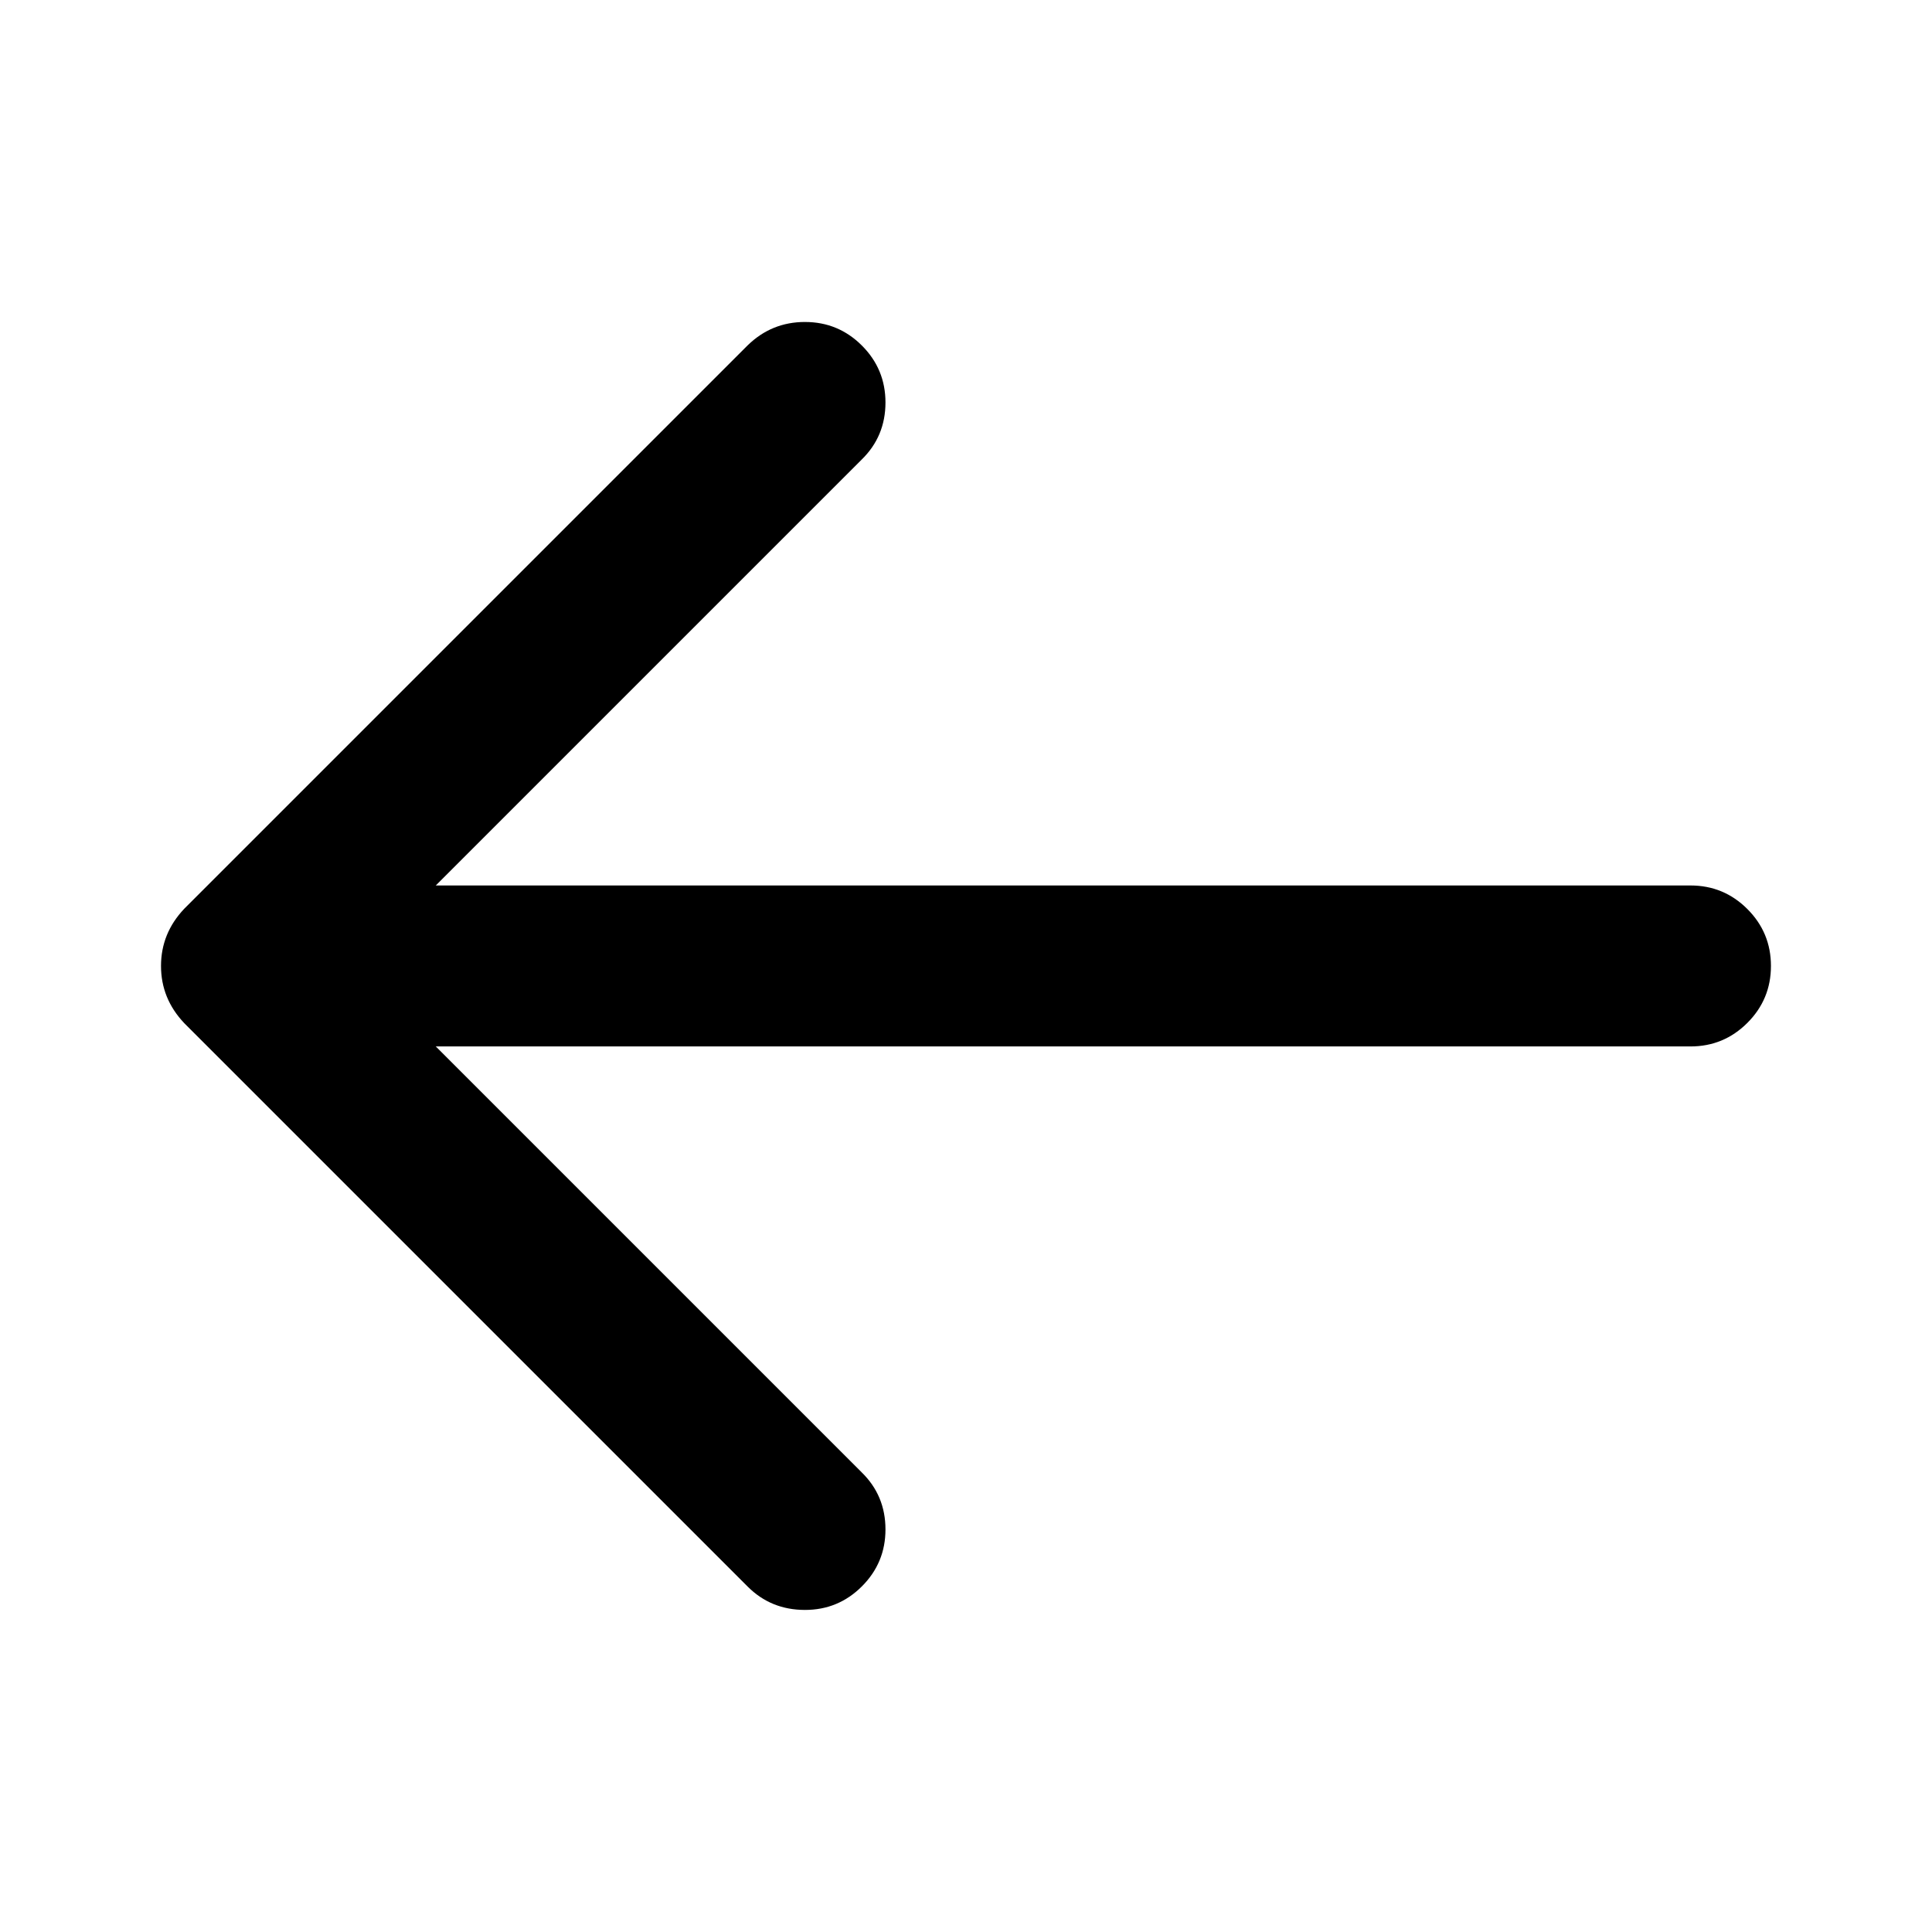 <svg class="svg-icon" style="width: 1em; height: 1em;vertical-align: middle;fill: currentColor;overflow: hidden;" viewBox="0 0 1024 1024" version="1.1" xmlns="http://www.w3.org/2000/svg"><path d="M426.66 170.66q17.674 0 30.167 12.493t12.493 30.167q0 18.002-12.677 30.331l-225.669 225.669 665.006 0q17.674 0 30.167 12.493t12.493 30.167-12.493 30.167-30.167 12.493l-665.006 0 225.669 225.669q12.677 12.329 12.677 30.331 0 17.674-12.493 30.167t-30.167 12.493q-18.002 0-30.331-12.329l-298.66-298.66q-12.329-13.005-12.329-30.331t12.329-30.331l298.66-298.66q12.677-12.329 30.331-12.329z" fill='black' /></svg>
